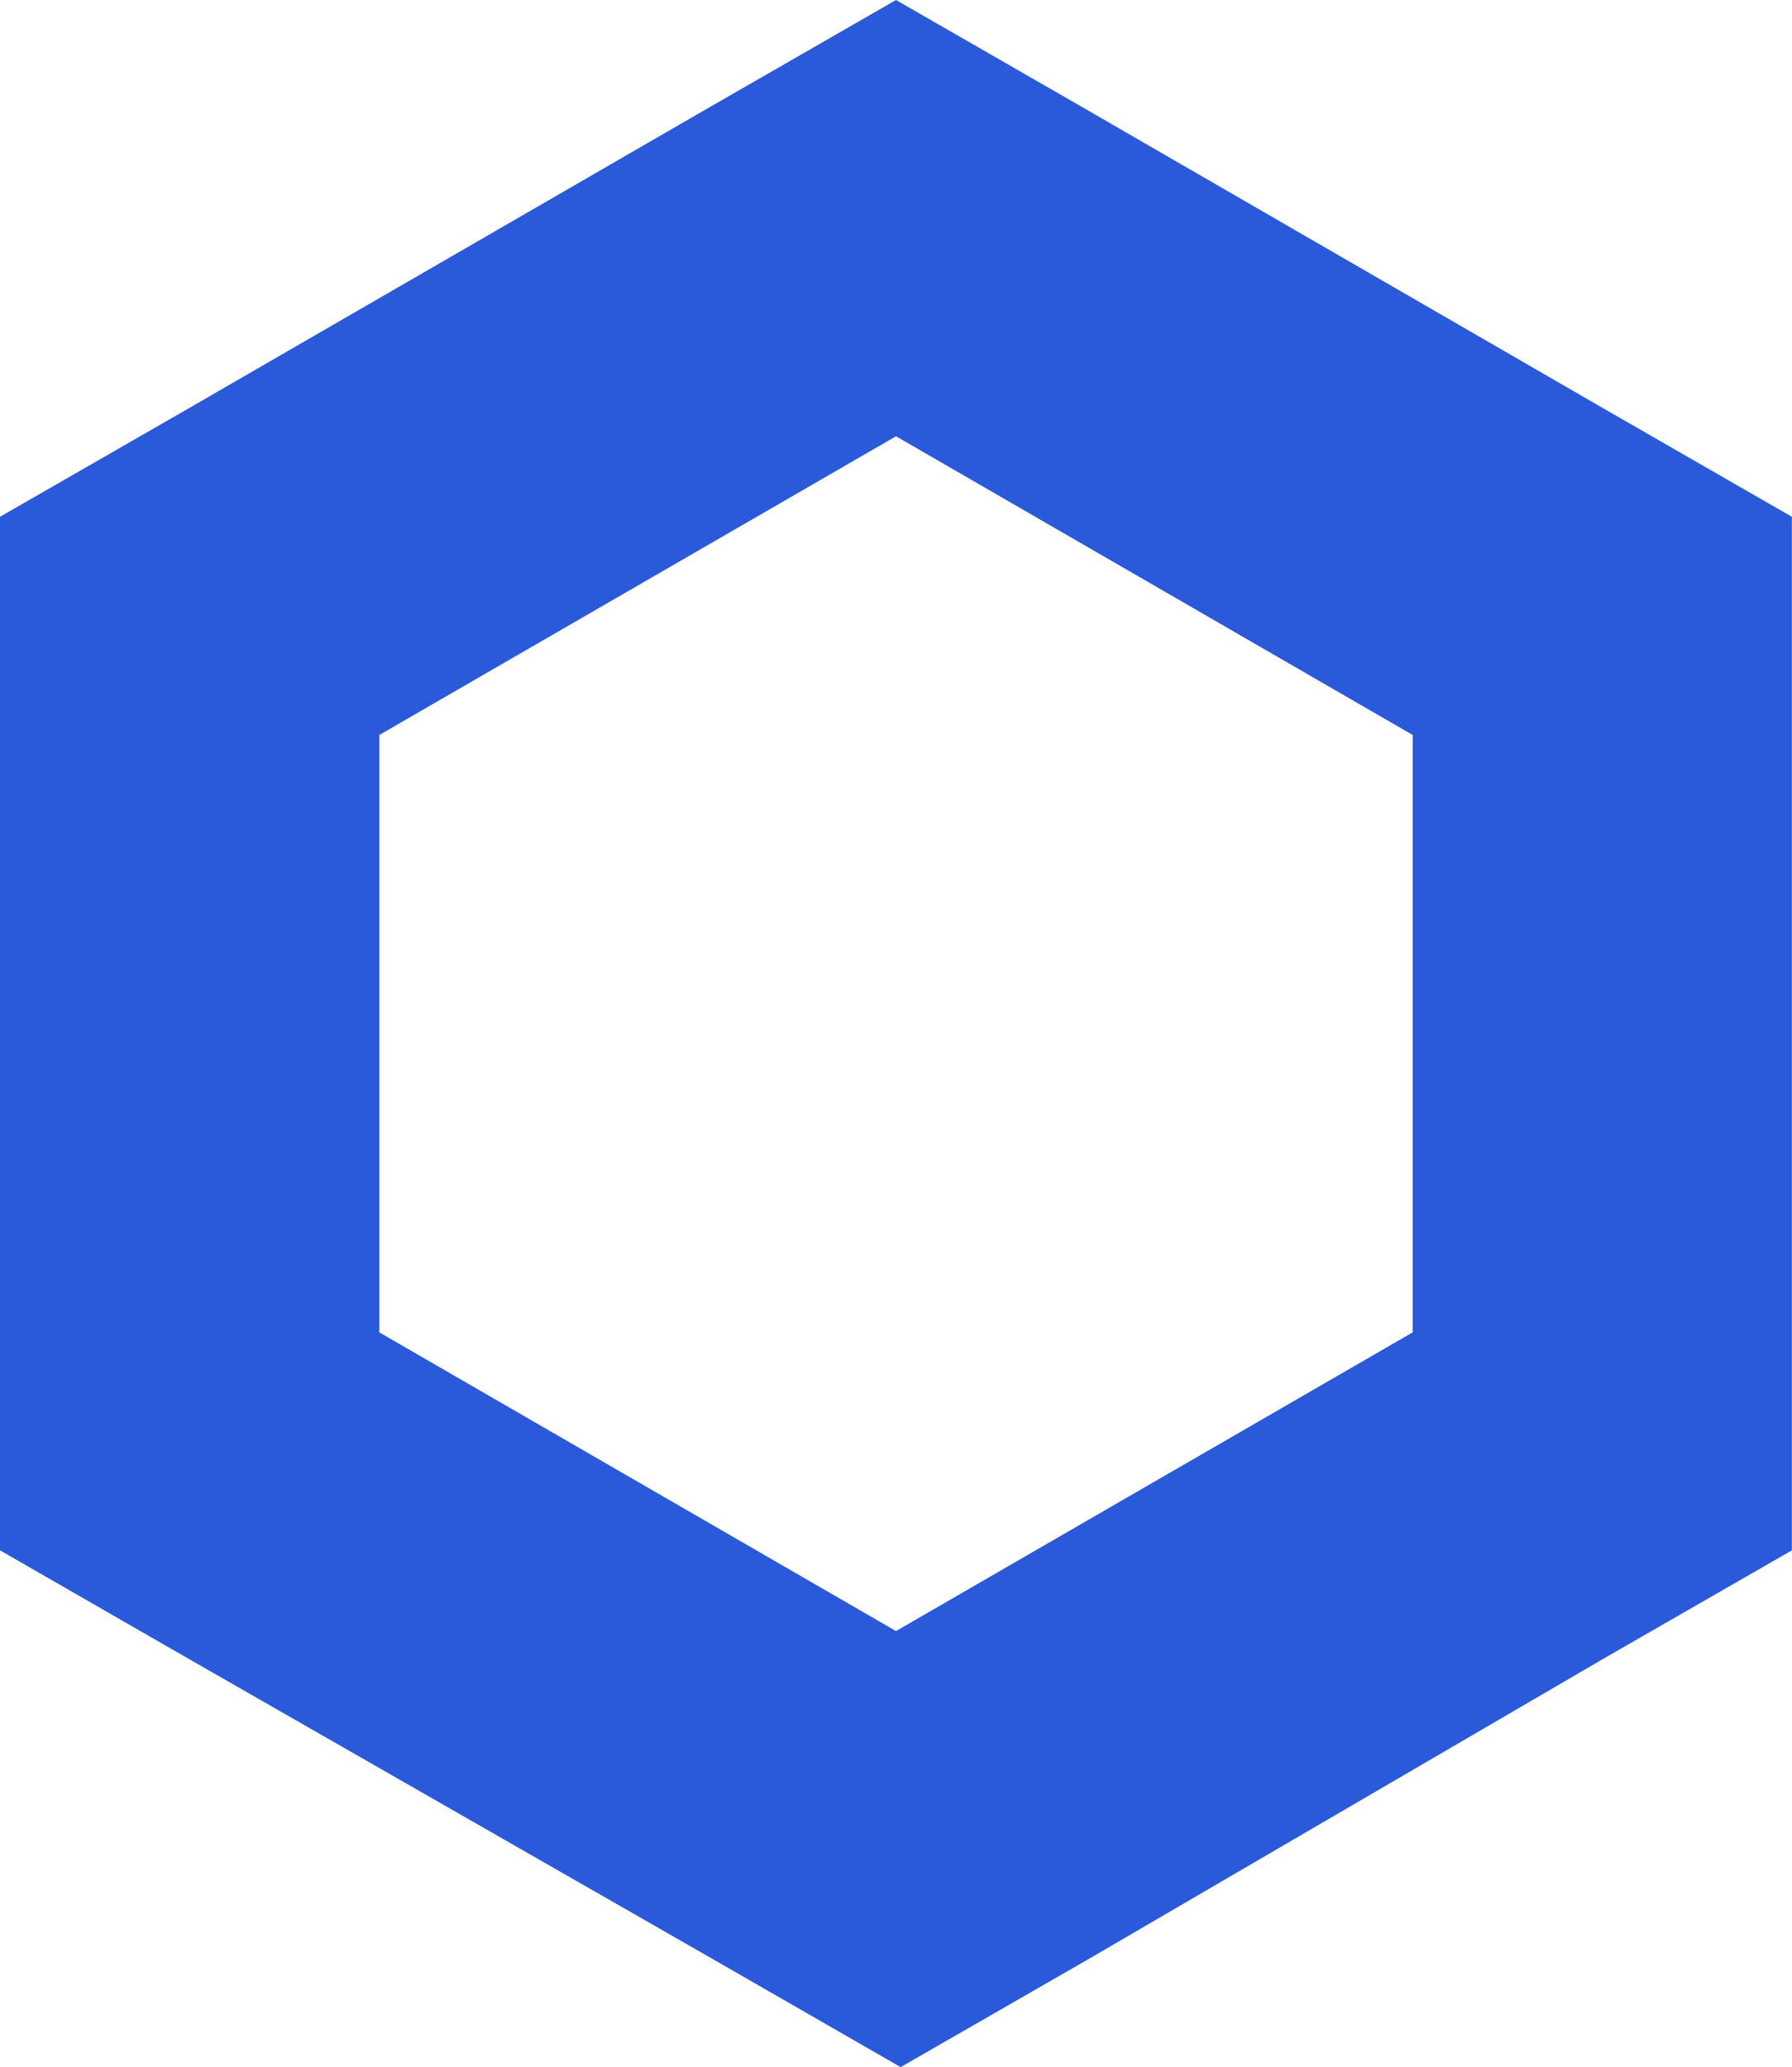 <svg id="logo_chainlink-color" xmlns="http://www.w3.org/2000/svg" width="17.342" height="20.002" viewBox="0 0 17.342 20.002">
  <g id="Layer_1" data-name="Layer 1">
    <path id="Path_7013" data-name="Path 7013" d="M8.671,0,6.836,1.055l-5,2.89L0,5V15l1.835,1.055,5.046,2.89L8.716,20l1.835-1.055,4.955-2.89L17.341,15V5L15.506,3.945l-5-2.89Zm-5,12.891V7.111l5-2.89,5,2.89v5.78l-5,2.89Z" fill="#2a5ada"/>
  </g>
</svg>
